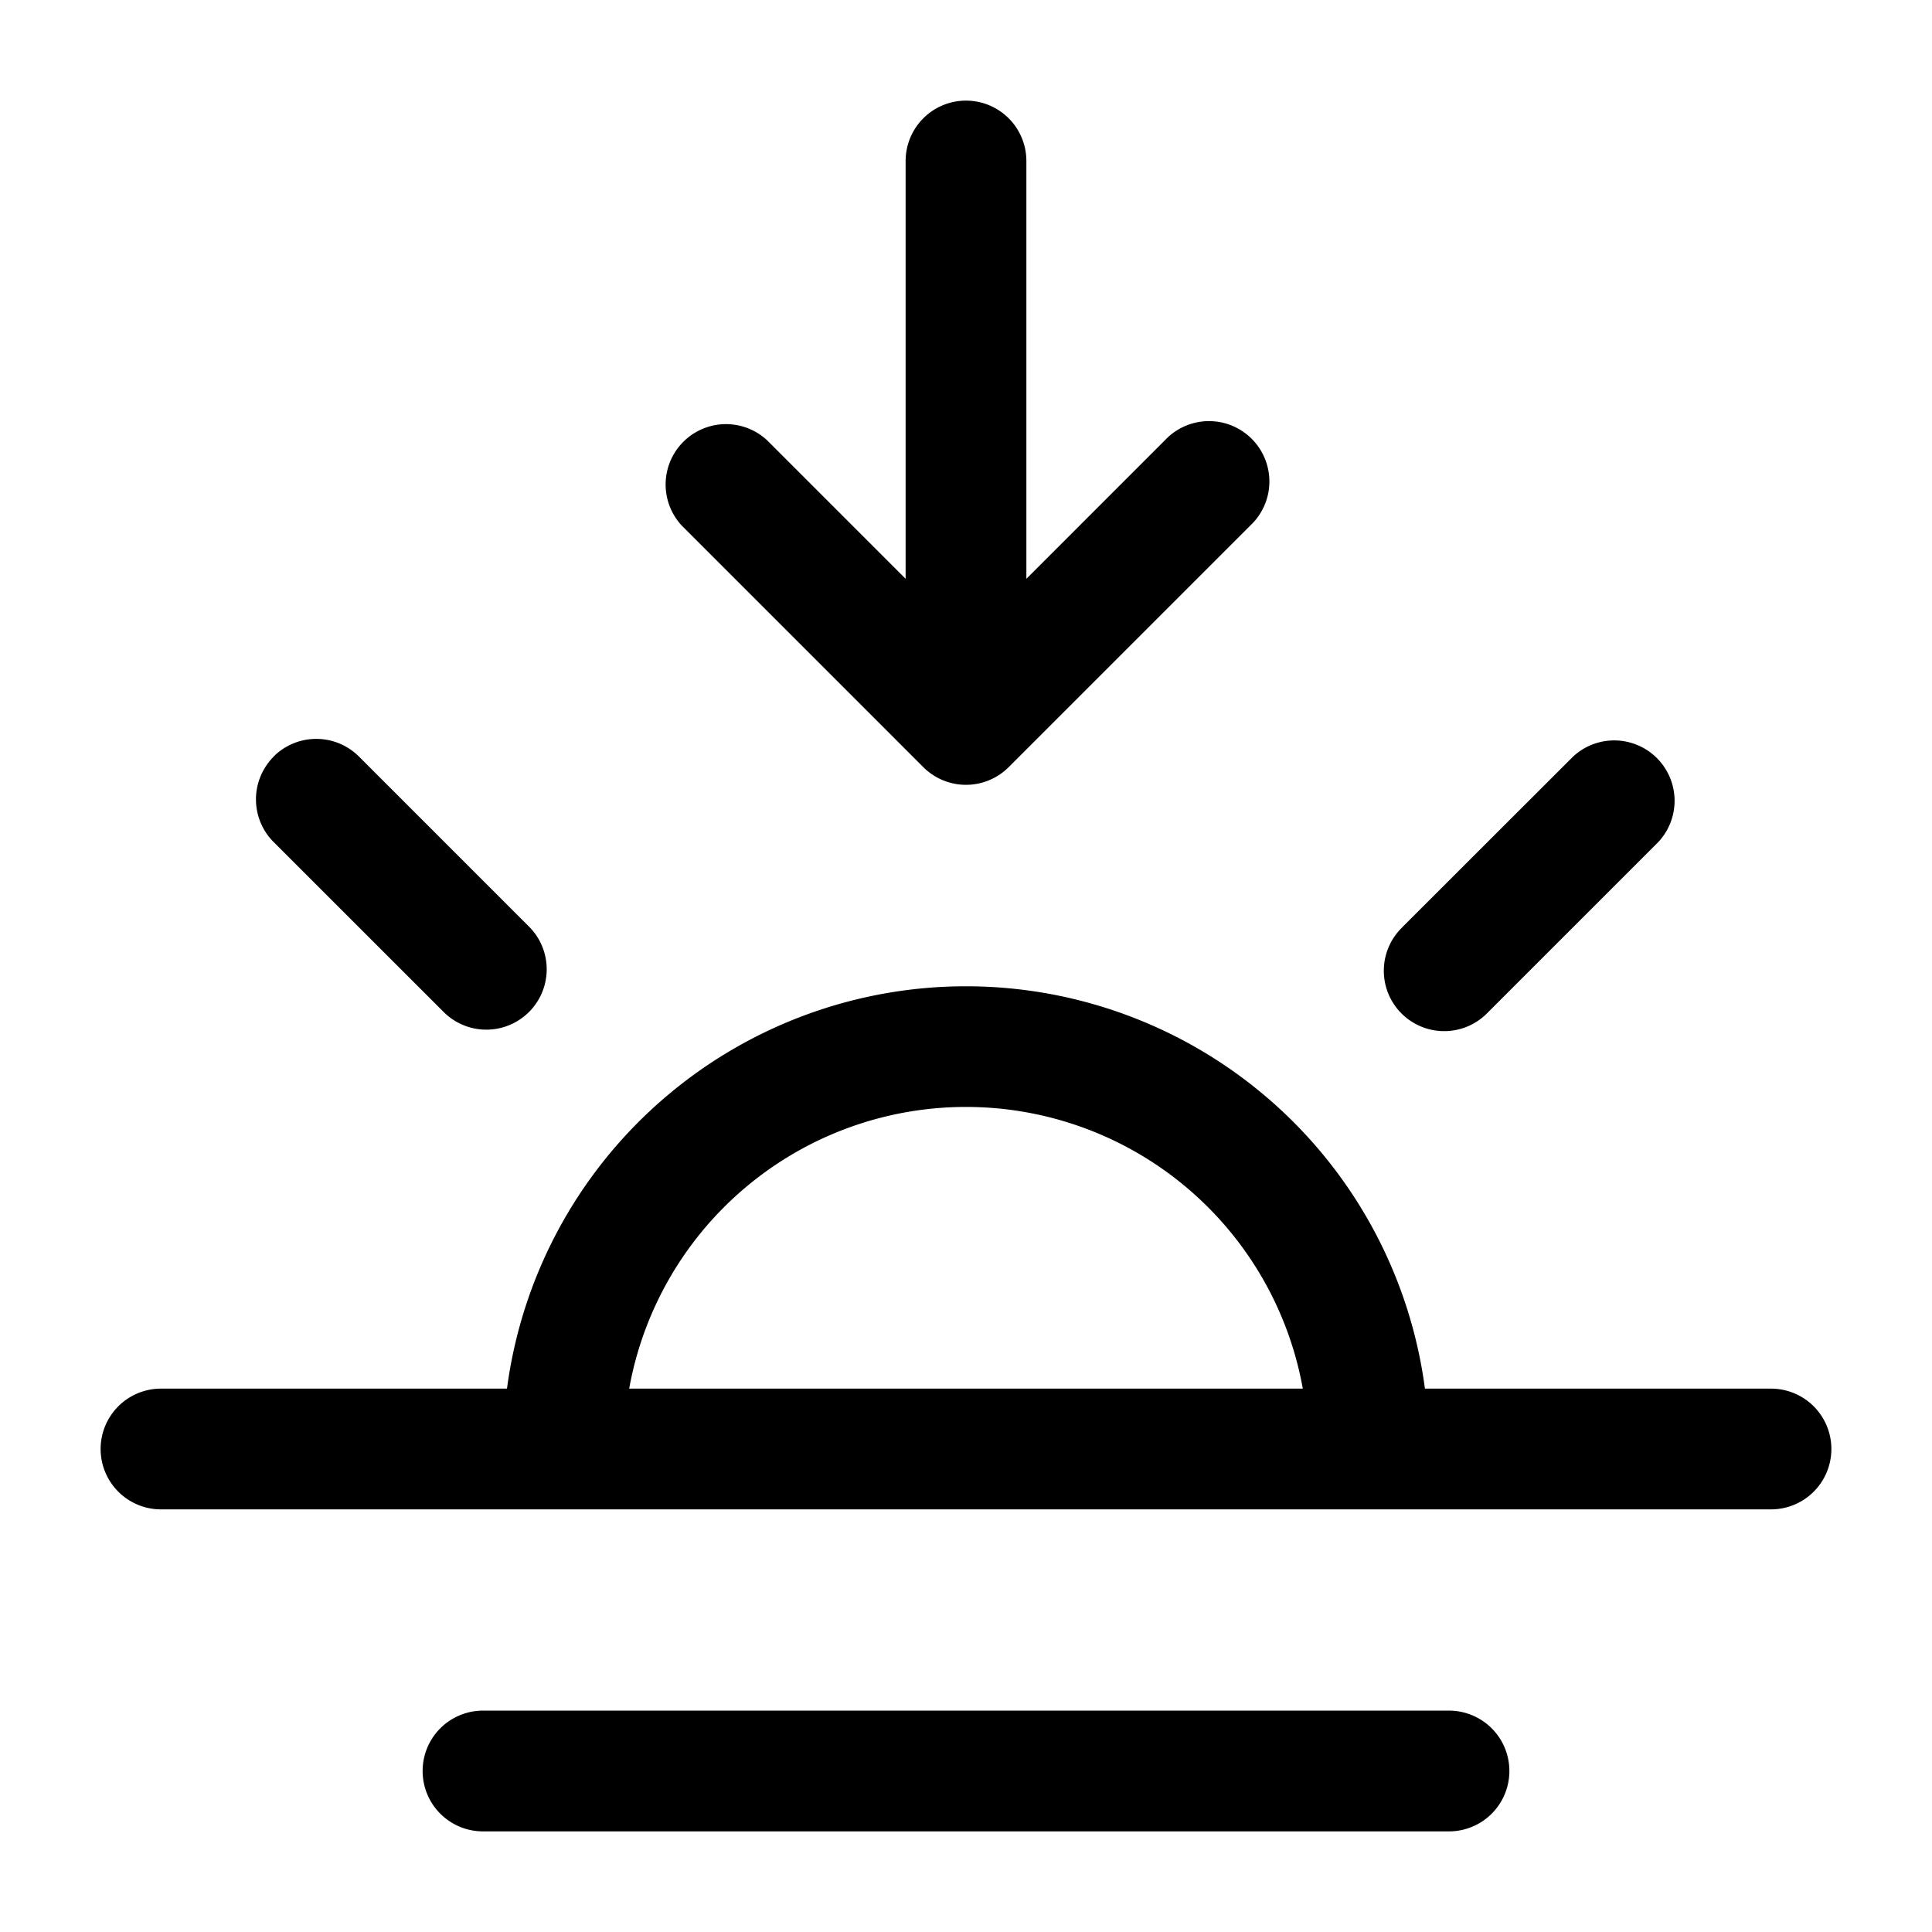 <svg xmlns="http://www.w3.org/2000/svg" width="24" height="24" fill="currentColor" viewBox="0 0 24 24">
  <path fill-rule="evenodd" d="M12 1.25a.75.75 0 01.75.75v5.19l1.72-1.72a.75.75 0 111.06 1.06l-3 3a.75.75 0 01-1.06 0l-3-3a.75.75 0 011.06-1.06l1.72 1.72V2a.75.75 0 01.75-.75zm-4.184 16a4.251 4.251 0 018.368 0H7.816zm-1.518 0H2a.75.75 0 000 1.5h20a.75.75 0 000-1.5H17.701a5.751 5.751 0 00-11.403 0zm-.298 4a.75.75 0 000 1.5h12a.75.75 0 000-1.5H6zM3.399 9.398a.75.75 0 011.06 0l2.122 2.122a.75.75 0 01-1.061 1.06L3.399 10.46a.75.75 0 010-1.06zm14.02 2.122a.75.75 0 101.061 1.06l2.121-2.121a.75.75 0 00-1.06-1.06l-2.122 2.12z"/>
</svg>
